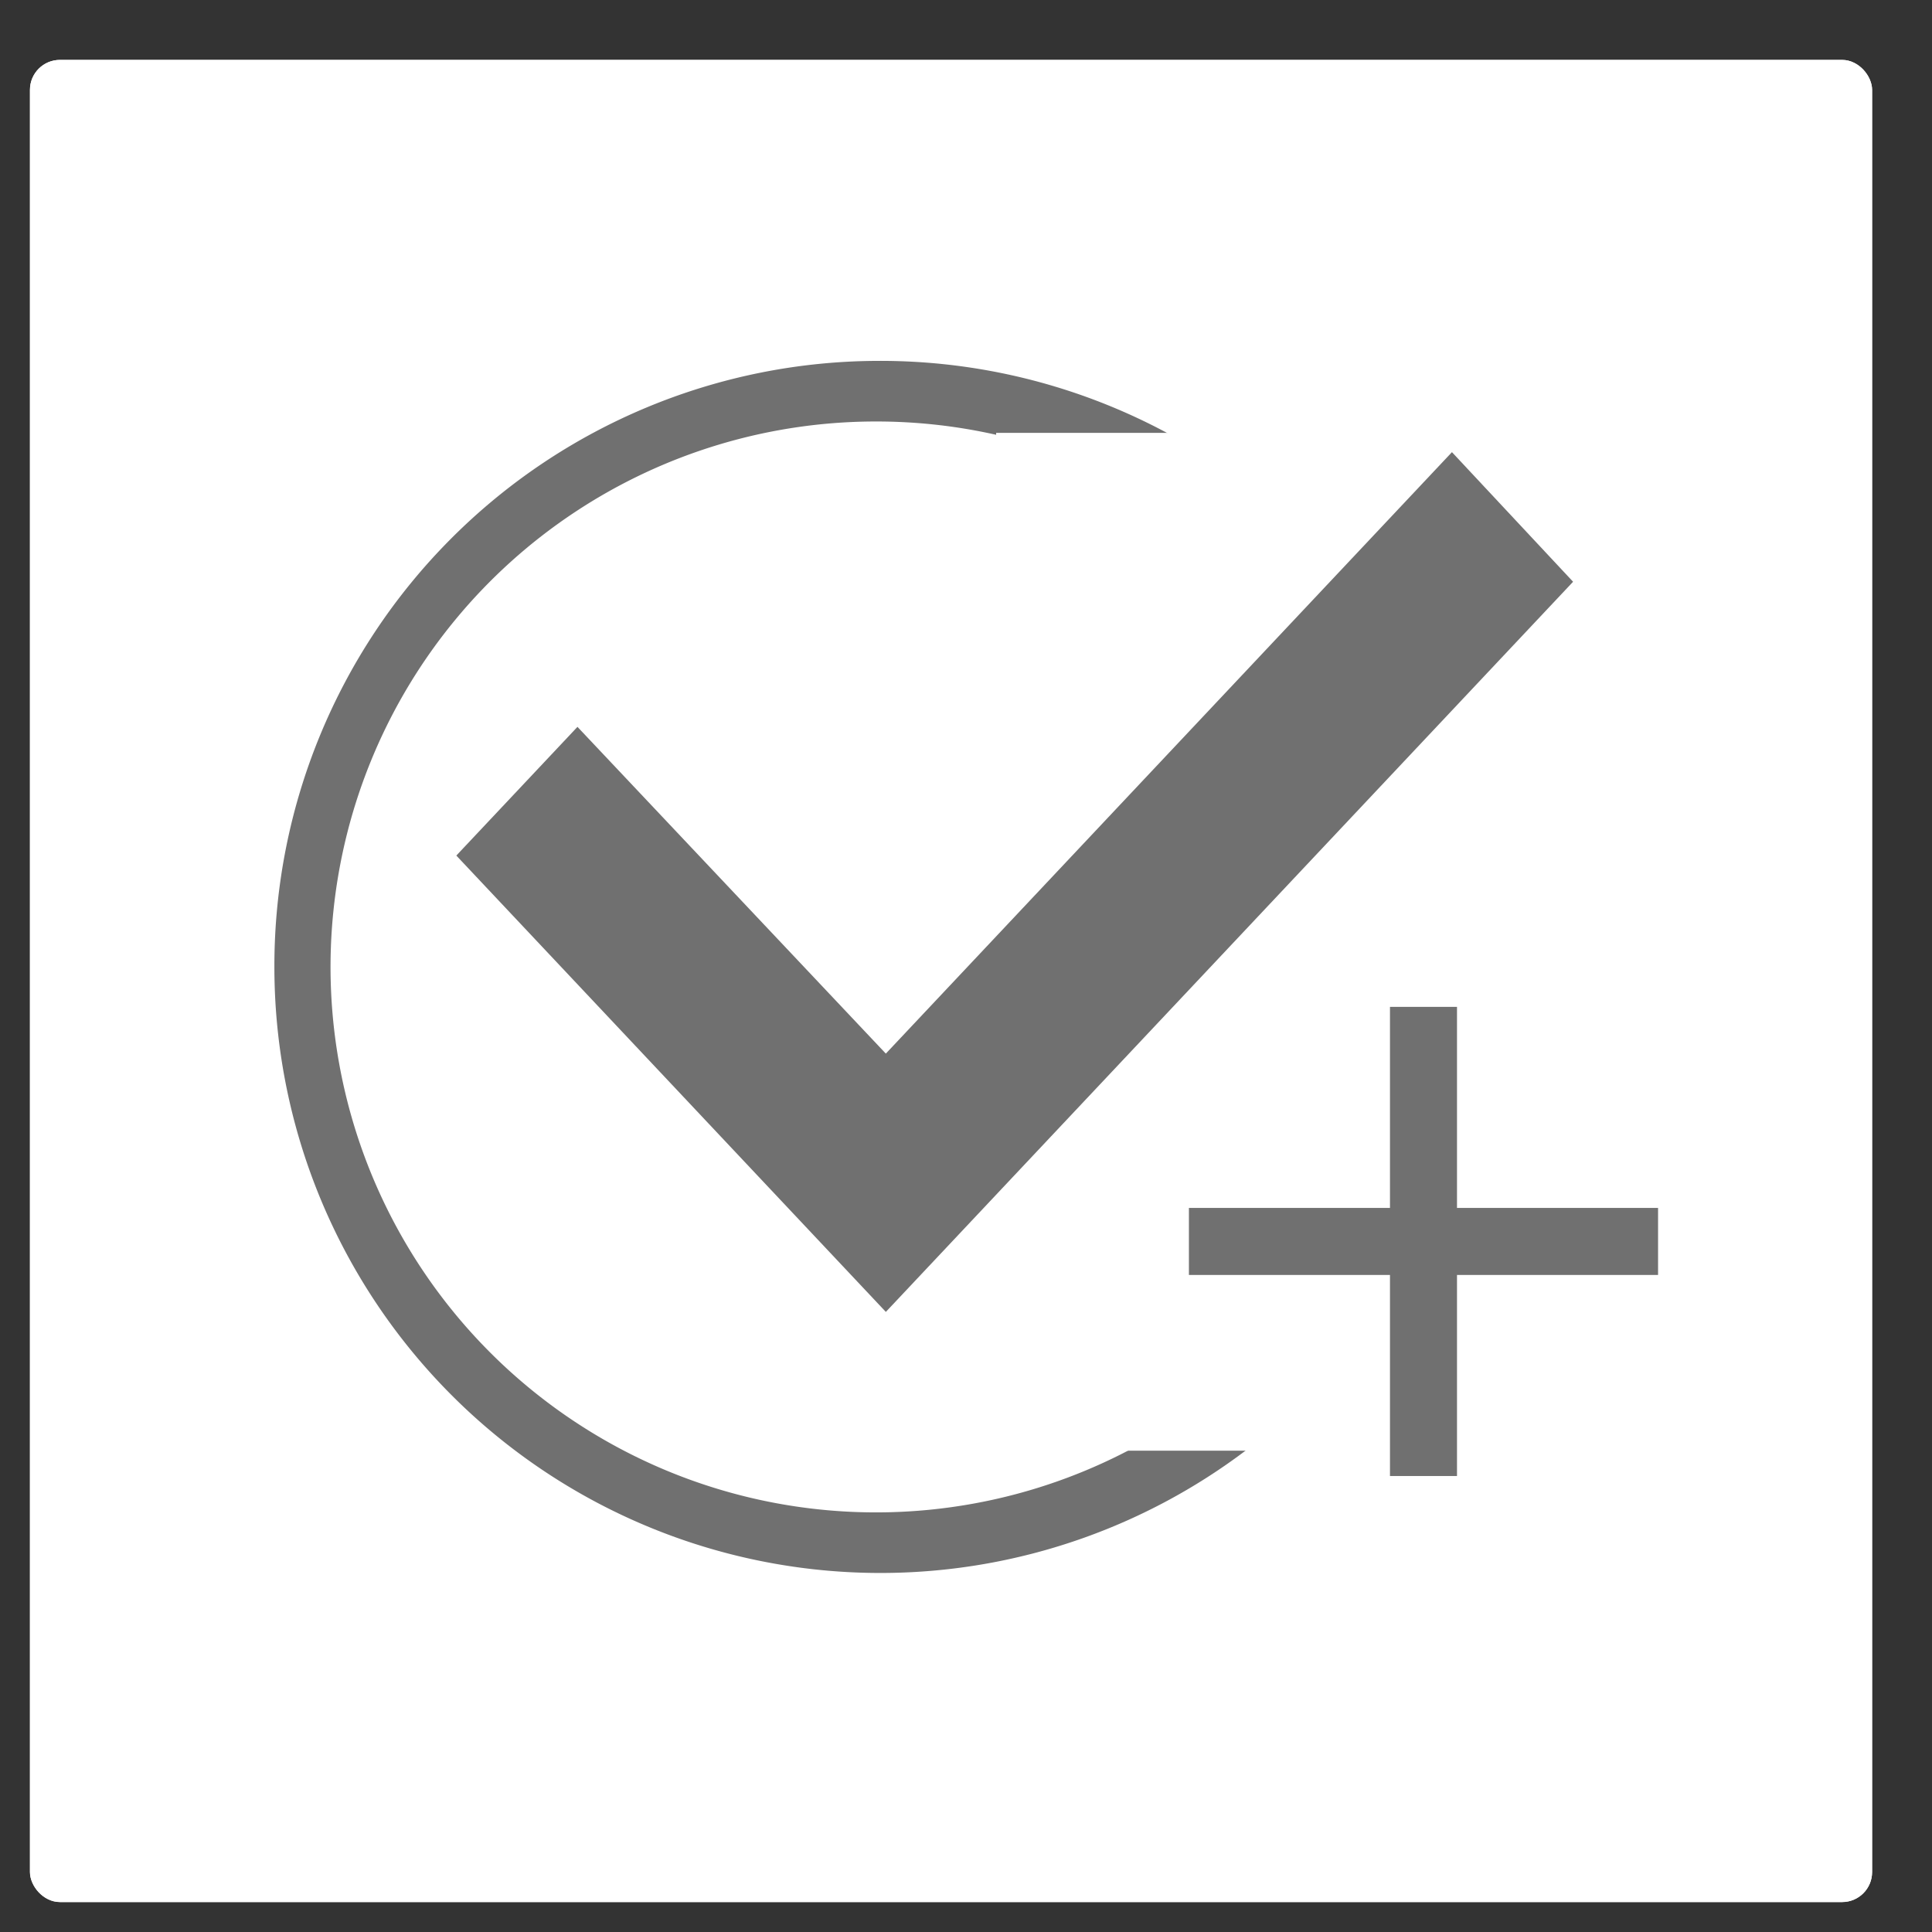 <svg xmlns="http://www.w3.org/2000/svg" width="129" height="129" viewBox="0 0 129 129">
  <rect x="0" y="0" width="129" height="129" fill="#333333" stroke="none"/>
  <g id="Add_task_button" data-name="Add task button" transform="translate(-1061 -120)">
    <rect id="Picker_Border_Stroke_" data-name="Picker Border (Stroke)" width="129" height="129" rx="4" transform="translate(1061 120)" fill="none"/>
    <g id="Rectángulo_706" data-name="Rectángulo 706" transform="translate(1063 124)" fill="#fff" stroke="#fff" stroke-width="1">
      <rect width="123" height="123" rx="2" stroke="none"/>
      <rect x="0.5" y="0.5" width="122" height="122" rx="1.5" fill="none"/>
    </g>
    <path id="Path_-_Contorno" data-name="Path - Contorno" d="M40.31,4.047A36.42,36.42,0,1,0,76.589,40.466,36.391,36.391,0,0,0,40.31,4.047M40.31,0A40.466,40.466,0,1,1,0,40.466,40.4,40.4,0,0,1,40.31,0Z" transform="translate(1079.321 144.096)" fill="#707070"/>
    <g id="Rectángulo_705" data-name="Rectángulo 705" transform="translate(1127.513 148.915)" fill="#fff" stroke="#fff" stroke-width="1">
      <rect width="38.554" height="67.943" stroke="none"/>
      <rect x="0.5" y="0.5" width="37.554" height="66.943" fill="none"/>
    </g>
    <path id="Path" d="M66.478,0l-37.8,40.16L8.088,18.343,0,26.936l28.679,30.47L74.566,8.654Z" transform="translate(1091.469 150.19)" fill="#707070"/>
    <path id="_Color" data-name=" ↳Color" d="M31.325,17.9H17.9V31.325H13.425V17.9H0V13.425H13.425V0H17.9V13.425H31.325Z" transform="translate(1140.384 187.229)" fill="#707070"/>
  </g>
</svg>

